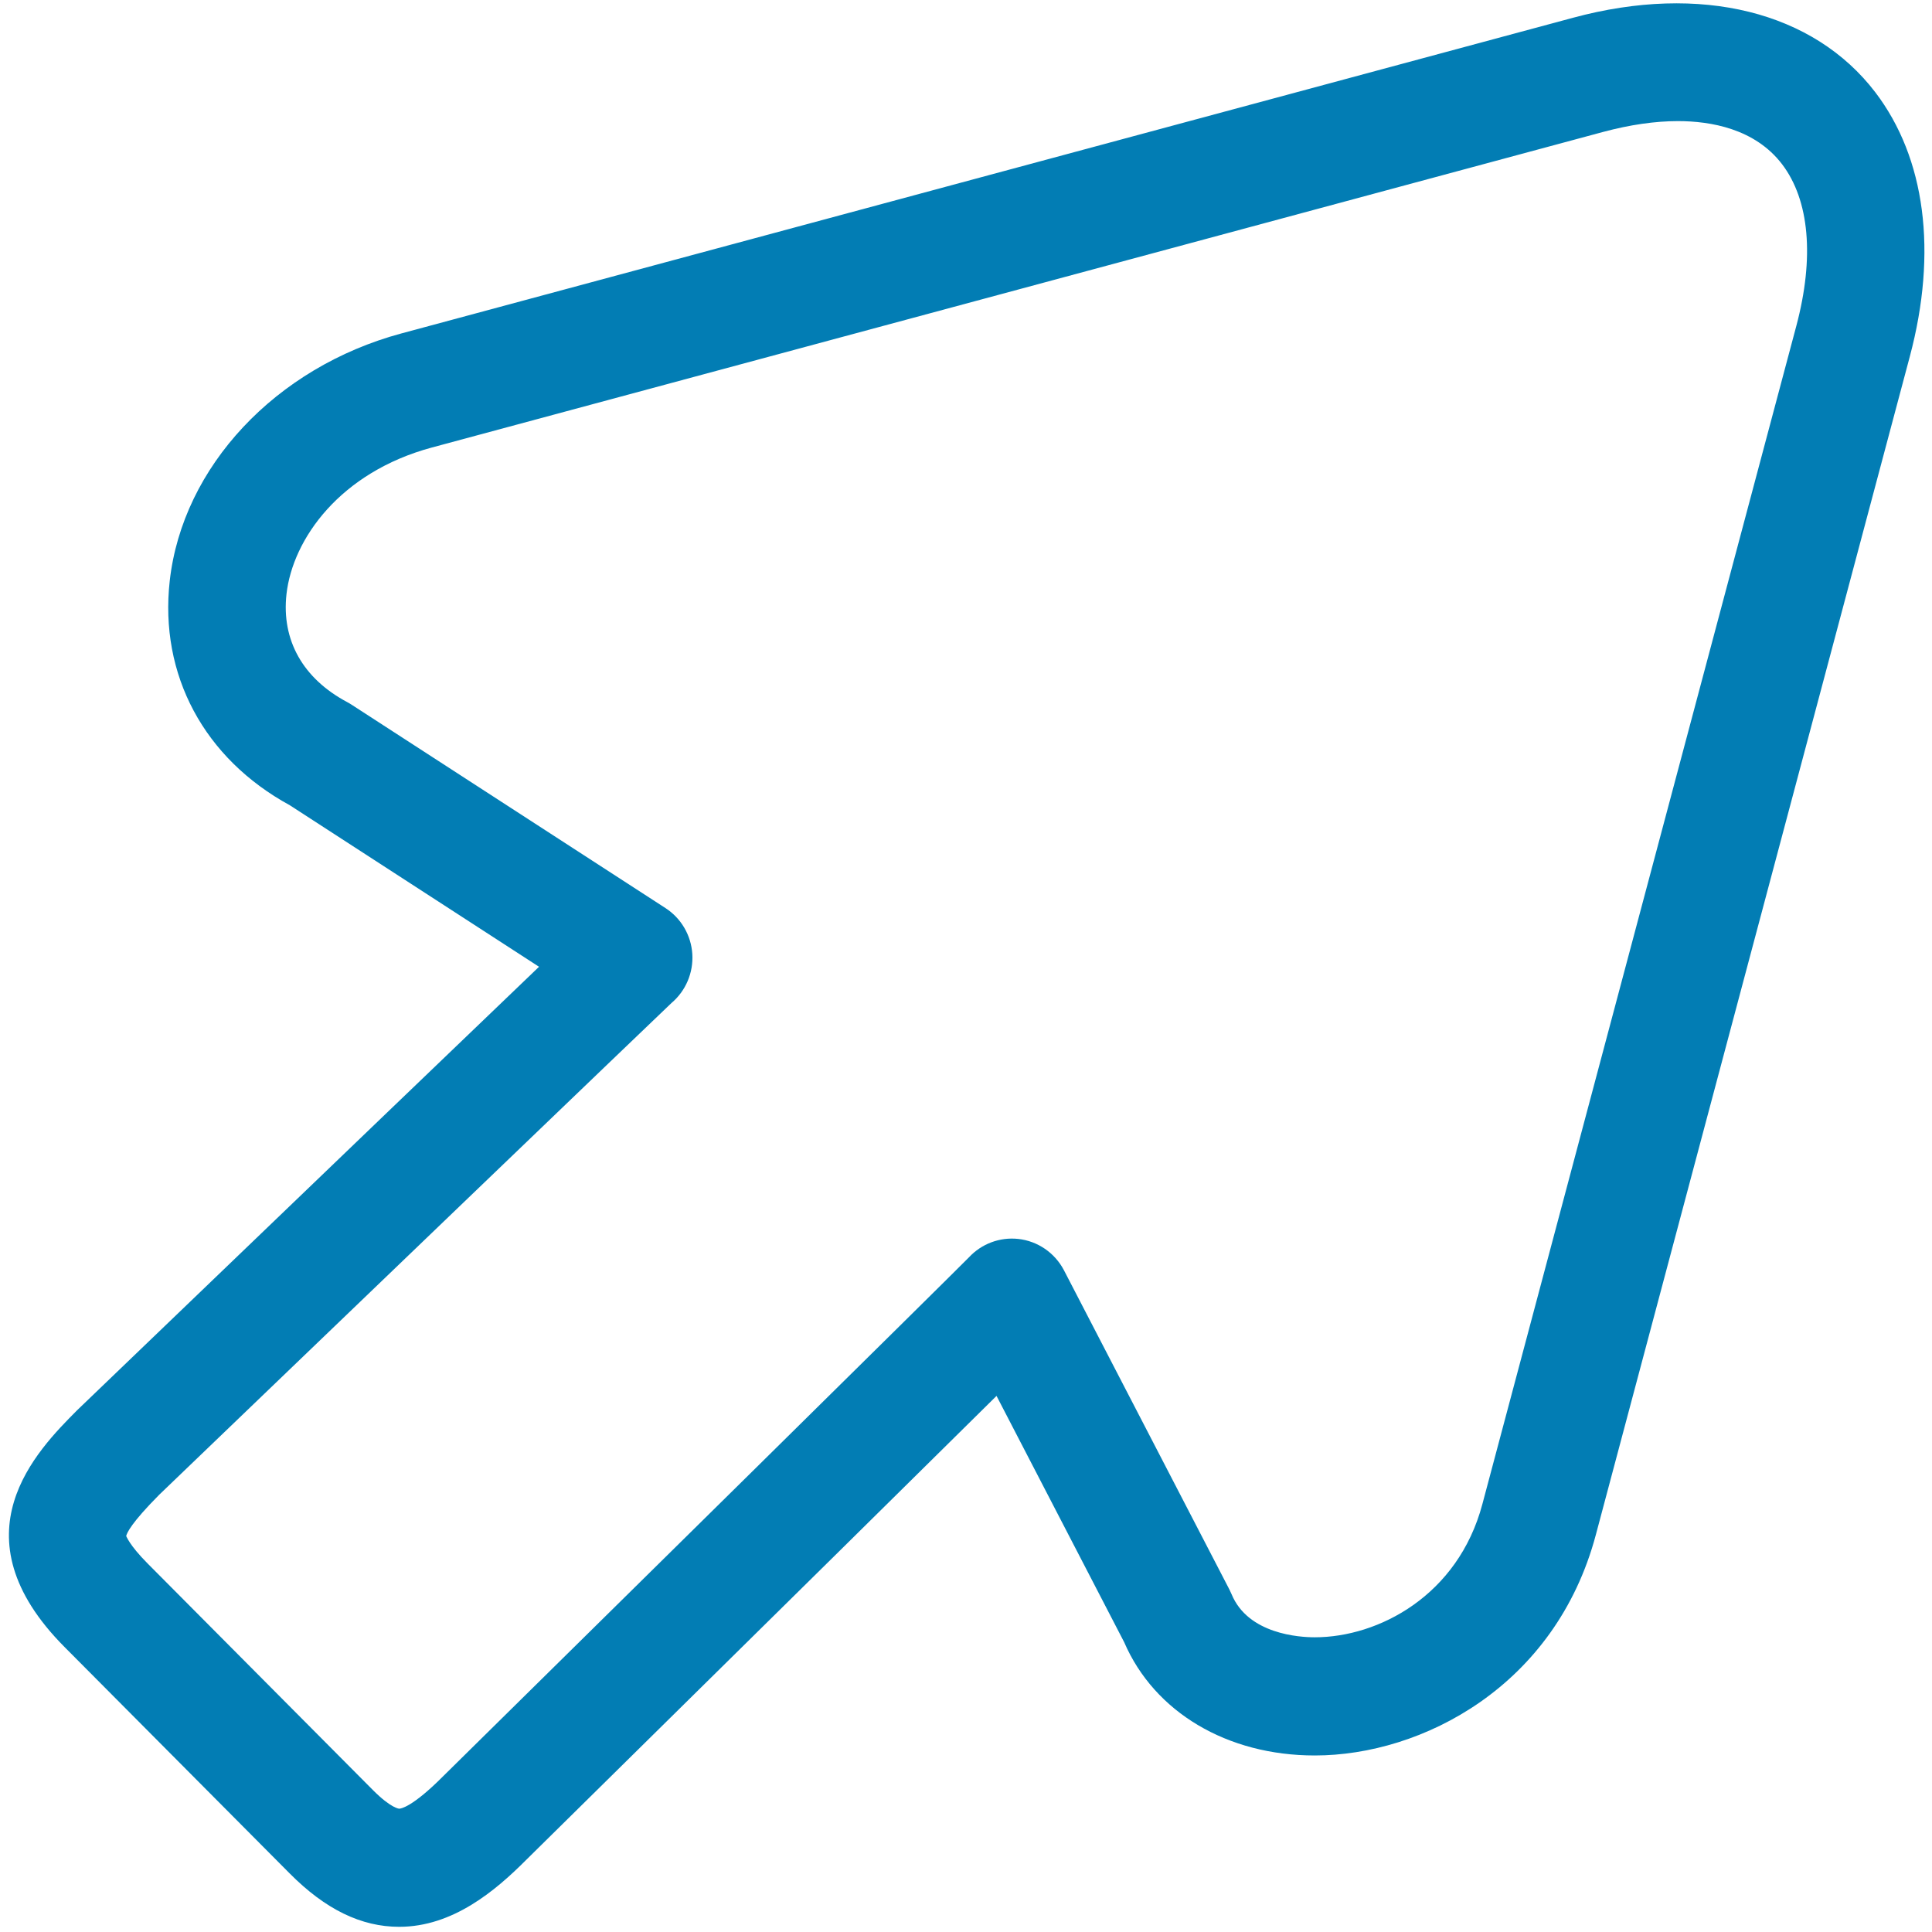 ﻿<?xml version="1.0" encoding="utf-8"?>
<svg version="1.1" xmlns:xlink="http://www.w3.org/1999/xlink" width="35px" height="35px" xmlns="http://www.w3.org/2000/svg">
  <g transform="matrix(1 0 0 1 -18 -573 )">
    <path d="M 9.533 33.693  C 8.975 34.253  8.202 34.906  7.232 34.906  C 6.544 34.906  5.895 34.591  5.248 33.939  L 1.17 29.838  C -0.85 27.807  0.668 26.282  1.397 25.548  C 6.318 20.82  8.653 18.58  9.765 17.514  L 5.252 14.589  C 3.697 13.741  2.884 12.225  3.075 10.522  C 3.307 8.455  4.995 6.654  7.273 6.04  L 28.496 0.322  C 30.812 -0.304  32.858 0.211  33.973 1.672  C 34.881 2.863  35.103 4.563  34.598 6.459  L 28.911 27.801  C 28.18 30.55  25.758 31.802  23.818 31.802  C 22.23 31.802  20.912 31.017  20.365 29.749  L 18.053 25.288  C 16.9 26.429  14.511 28.787  9.533 33.693  Z M 2.286 27.827  C 2.29 27.827  2.336 27.984  2.675 28.325  L 6.753 32.426  C 7.087 32.762  7.231 32.766  7.232 32.766  C 7.254 32.766  7.461 32.749  8.035 32.171  C 10.589 29.655  17.229 23.109  17.555 22.776  C 17.783 22.532  18.11 22.409  18.444 22.444  C 18.798 22.482  19.11 22.696  19.275 23.013  L 22.272 28.796  C 22.286 28.823  22.299 28.852  22.311 28.88  C 22.61 29.605  23.54 29.661  23.818 29.661  C 24.972 29.661  26.414 28.906  26.855 27.247  L 32.542 5.905  C 32.872 4.666  32.78 3.626  32.284 2.975  C 31.791 2.329  30.986 2.194  30.398 2.194  C 29.982 2.194  29.528 2.26  29.046 2.389  L 7.824 8.107  C 6.16 8.556  5.302 9.765  5.19 10.763  C 5.097 11.597  5.487 12.292  6.291 12.72  C 6.318 12.734  6.344 12.75  6.369 12.766  L 12.056 16.451  C 12.34 16.635  12.52 16.943  12.542 17.282  C 12.563 17.621  12.424 17.95  12.166 18.169  C 11.965 18.357  5.396 24.666  2.884 27.079  C 2.382 27.585  2.298 27.77  2.286 27.827  Z " fill-rule="nonzero" fill="#027db4" stroke="none" transform="matrix(1 0 0 1 18 573 )" />
  </g>
</svg>